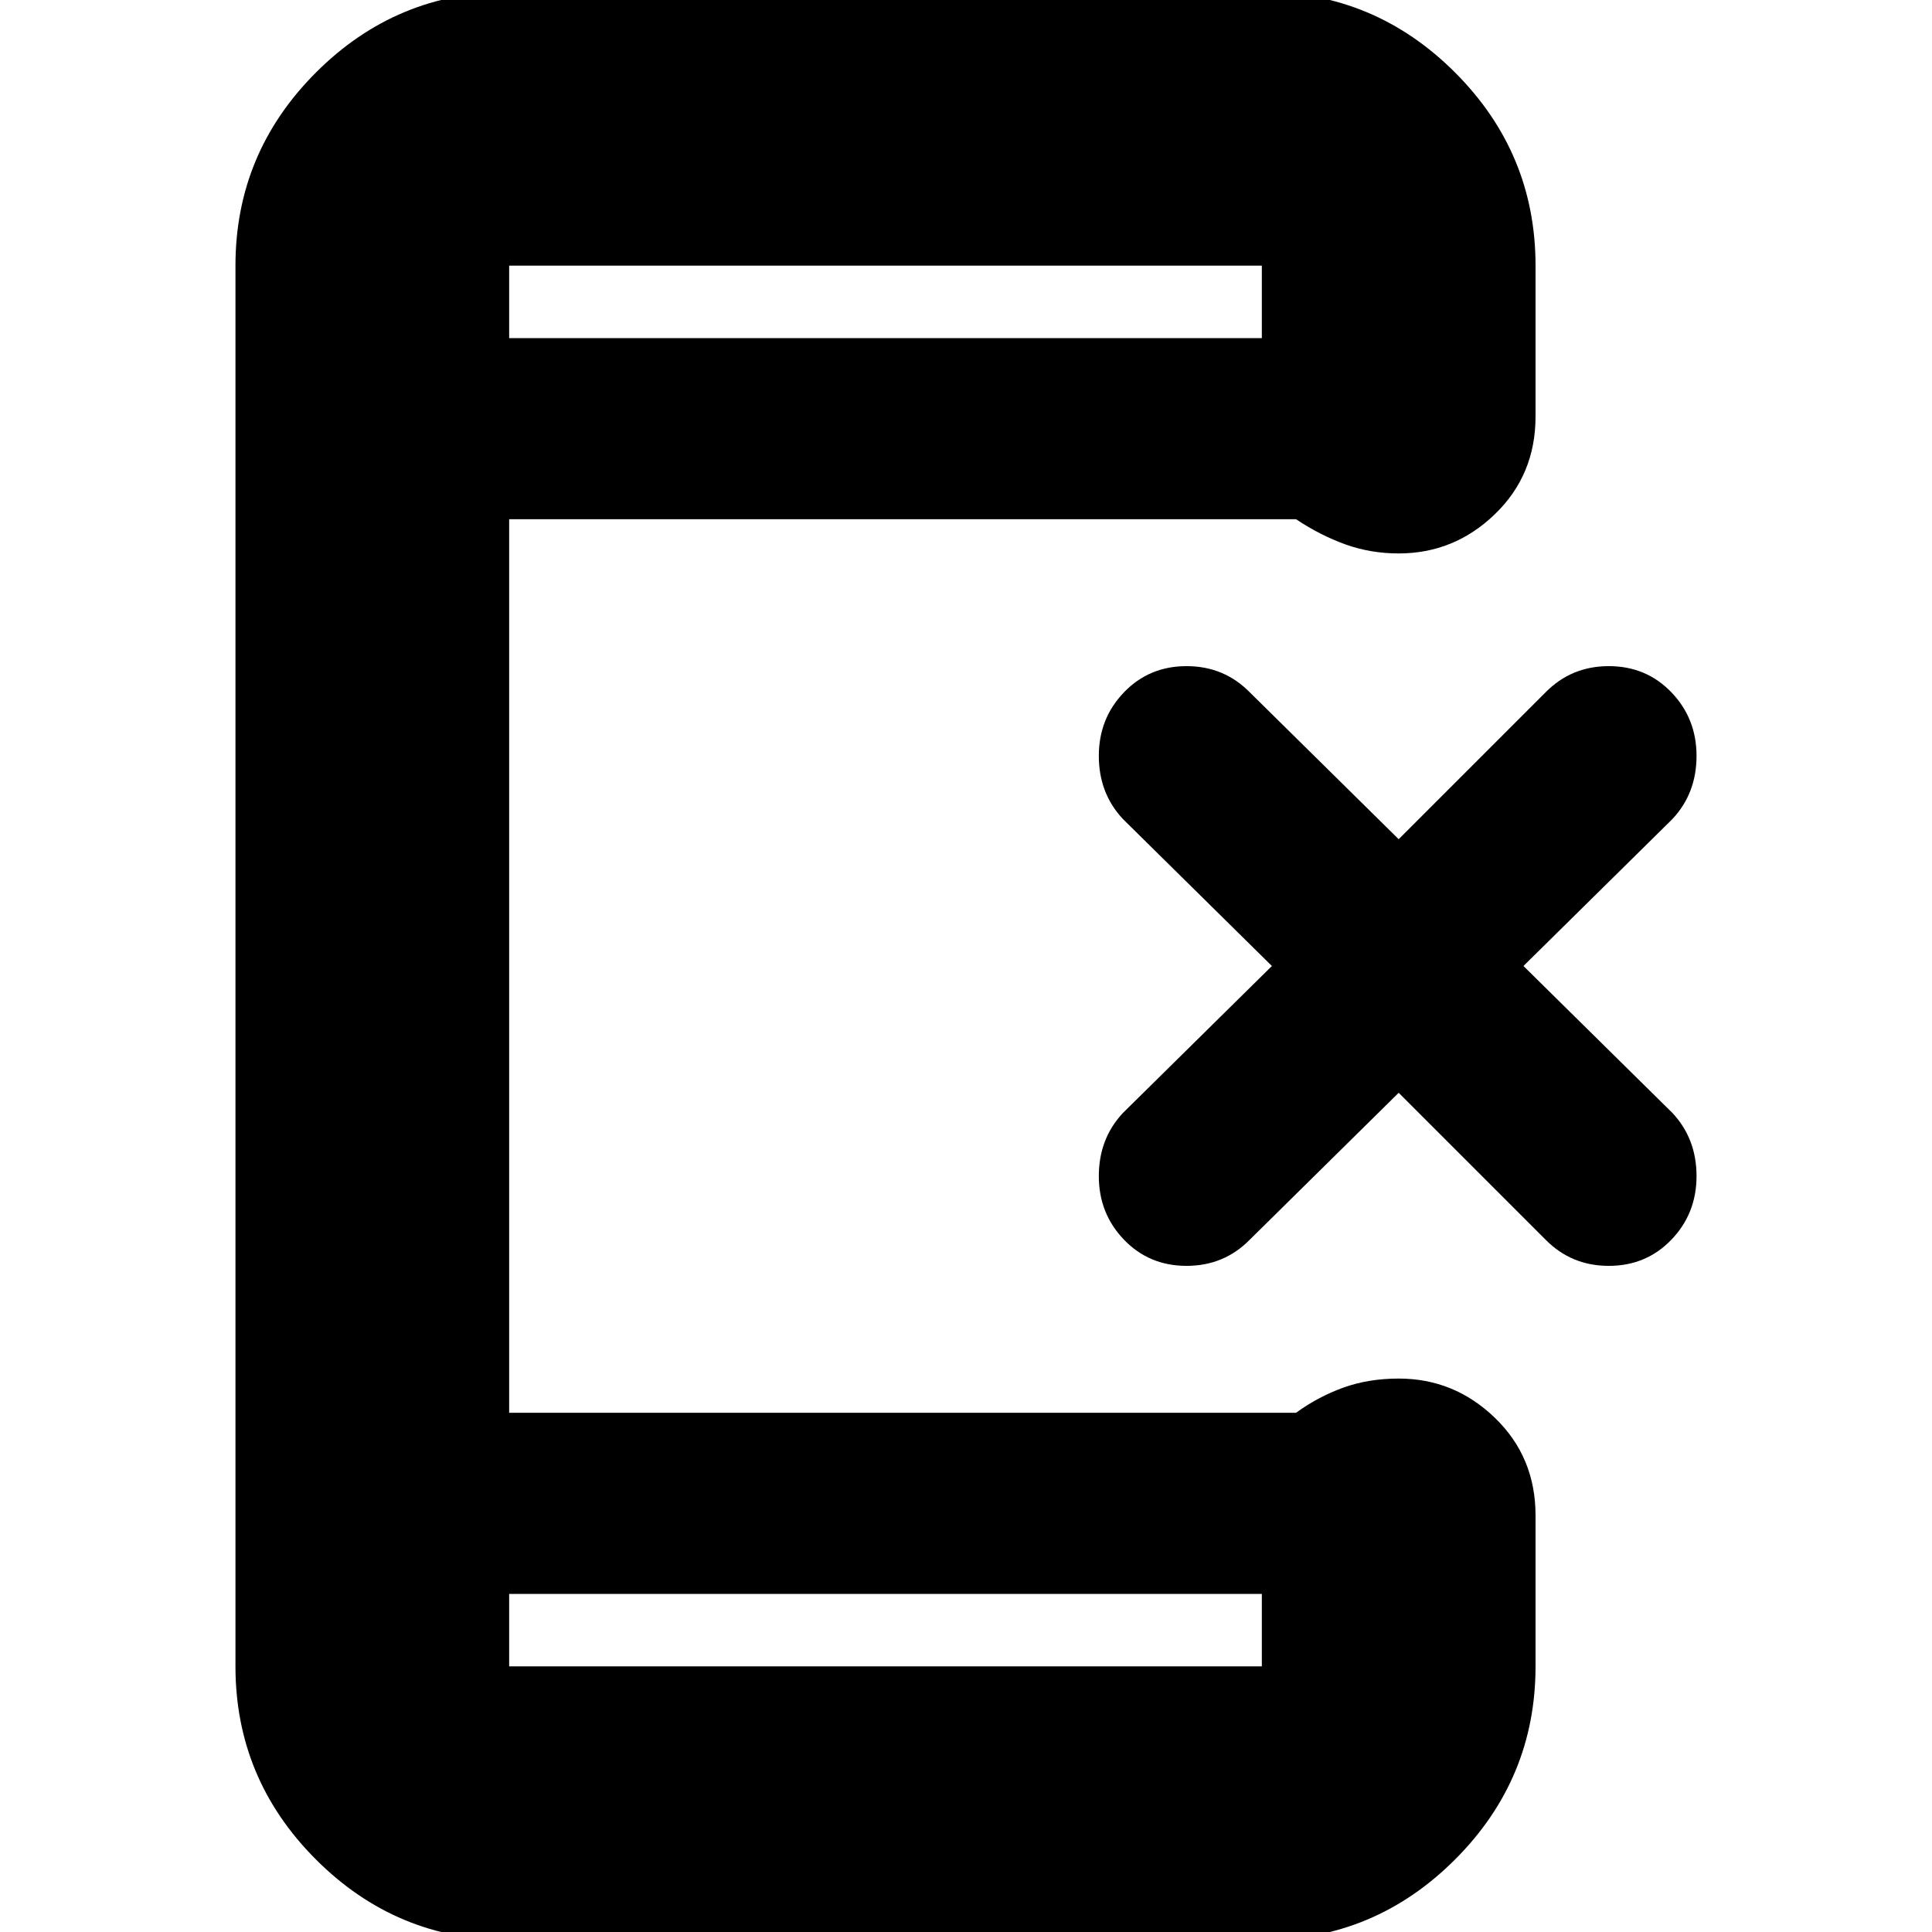 <svg xmlns="http://www.w3.org/2000/svg" height="24" viewBox="0 -960 960 960" width="24"><path d="m695-417-74 73q-12.8 13-31.4 13-18.6 0-31.1-13T546-375.6q0-18.6 12-31.4l74-73-74-73q-12-12.8-12-31.4 0-18.6 12.5-31.6t31.1-13q18.6 0 31.4 13l74 73 73-73q12.8-13 31.4-13 18.6 0 31.1 13t12.5 31.6q0 18.6-12 31.4l-74 73 74 73q12 12.8 12 31.4 0 18.6-12.5 31.6t-31.1 13q-18.6 0-31.4-13l-73-73ZM253-168v36h374v-36H253Zm0-624h374v-36H253v36Zm0 0v-36 36Zm0 624v36-36Zm0 172q-55.98 0-95.99-40.01Q117-76.03 117-132v-696q0-55.97 40.01-95.99Q197.02-964 253-964h374q55.97 0 95.99 40.01Q763-883.97 763-828v75q0 29-20.2 48.5T695-685q-14 0-26.5-4.5T644-702H253v444h391q11-8 23.5-12.5T695-275q27.6 0 47.8 19.5Q763-236 763-207v75q0 55.97-40.01 95.99Q682.97 4 627 4H253Z"/></svg>